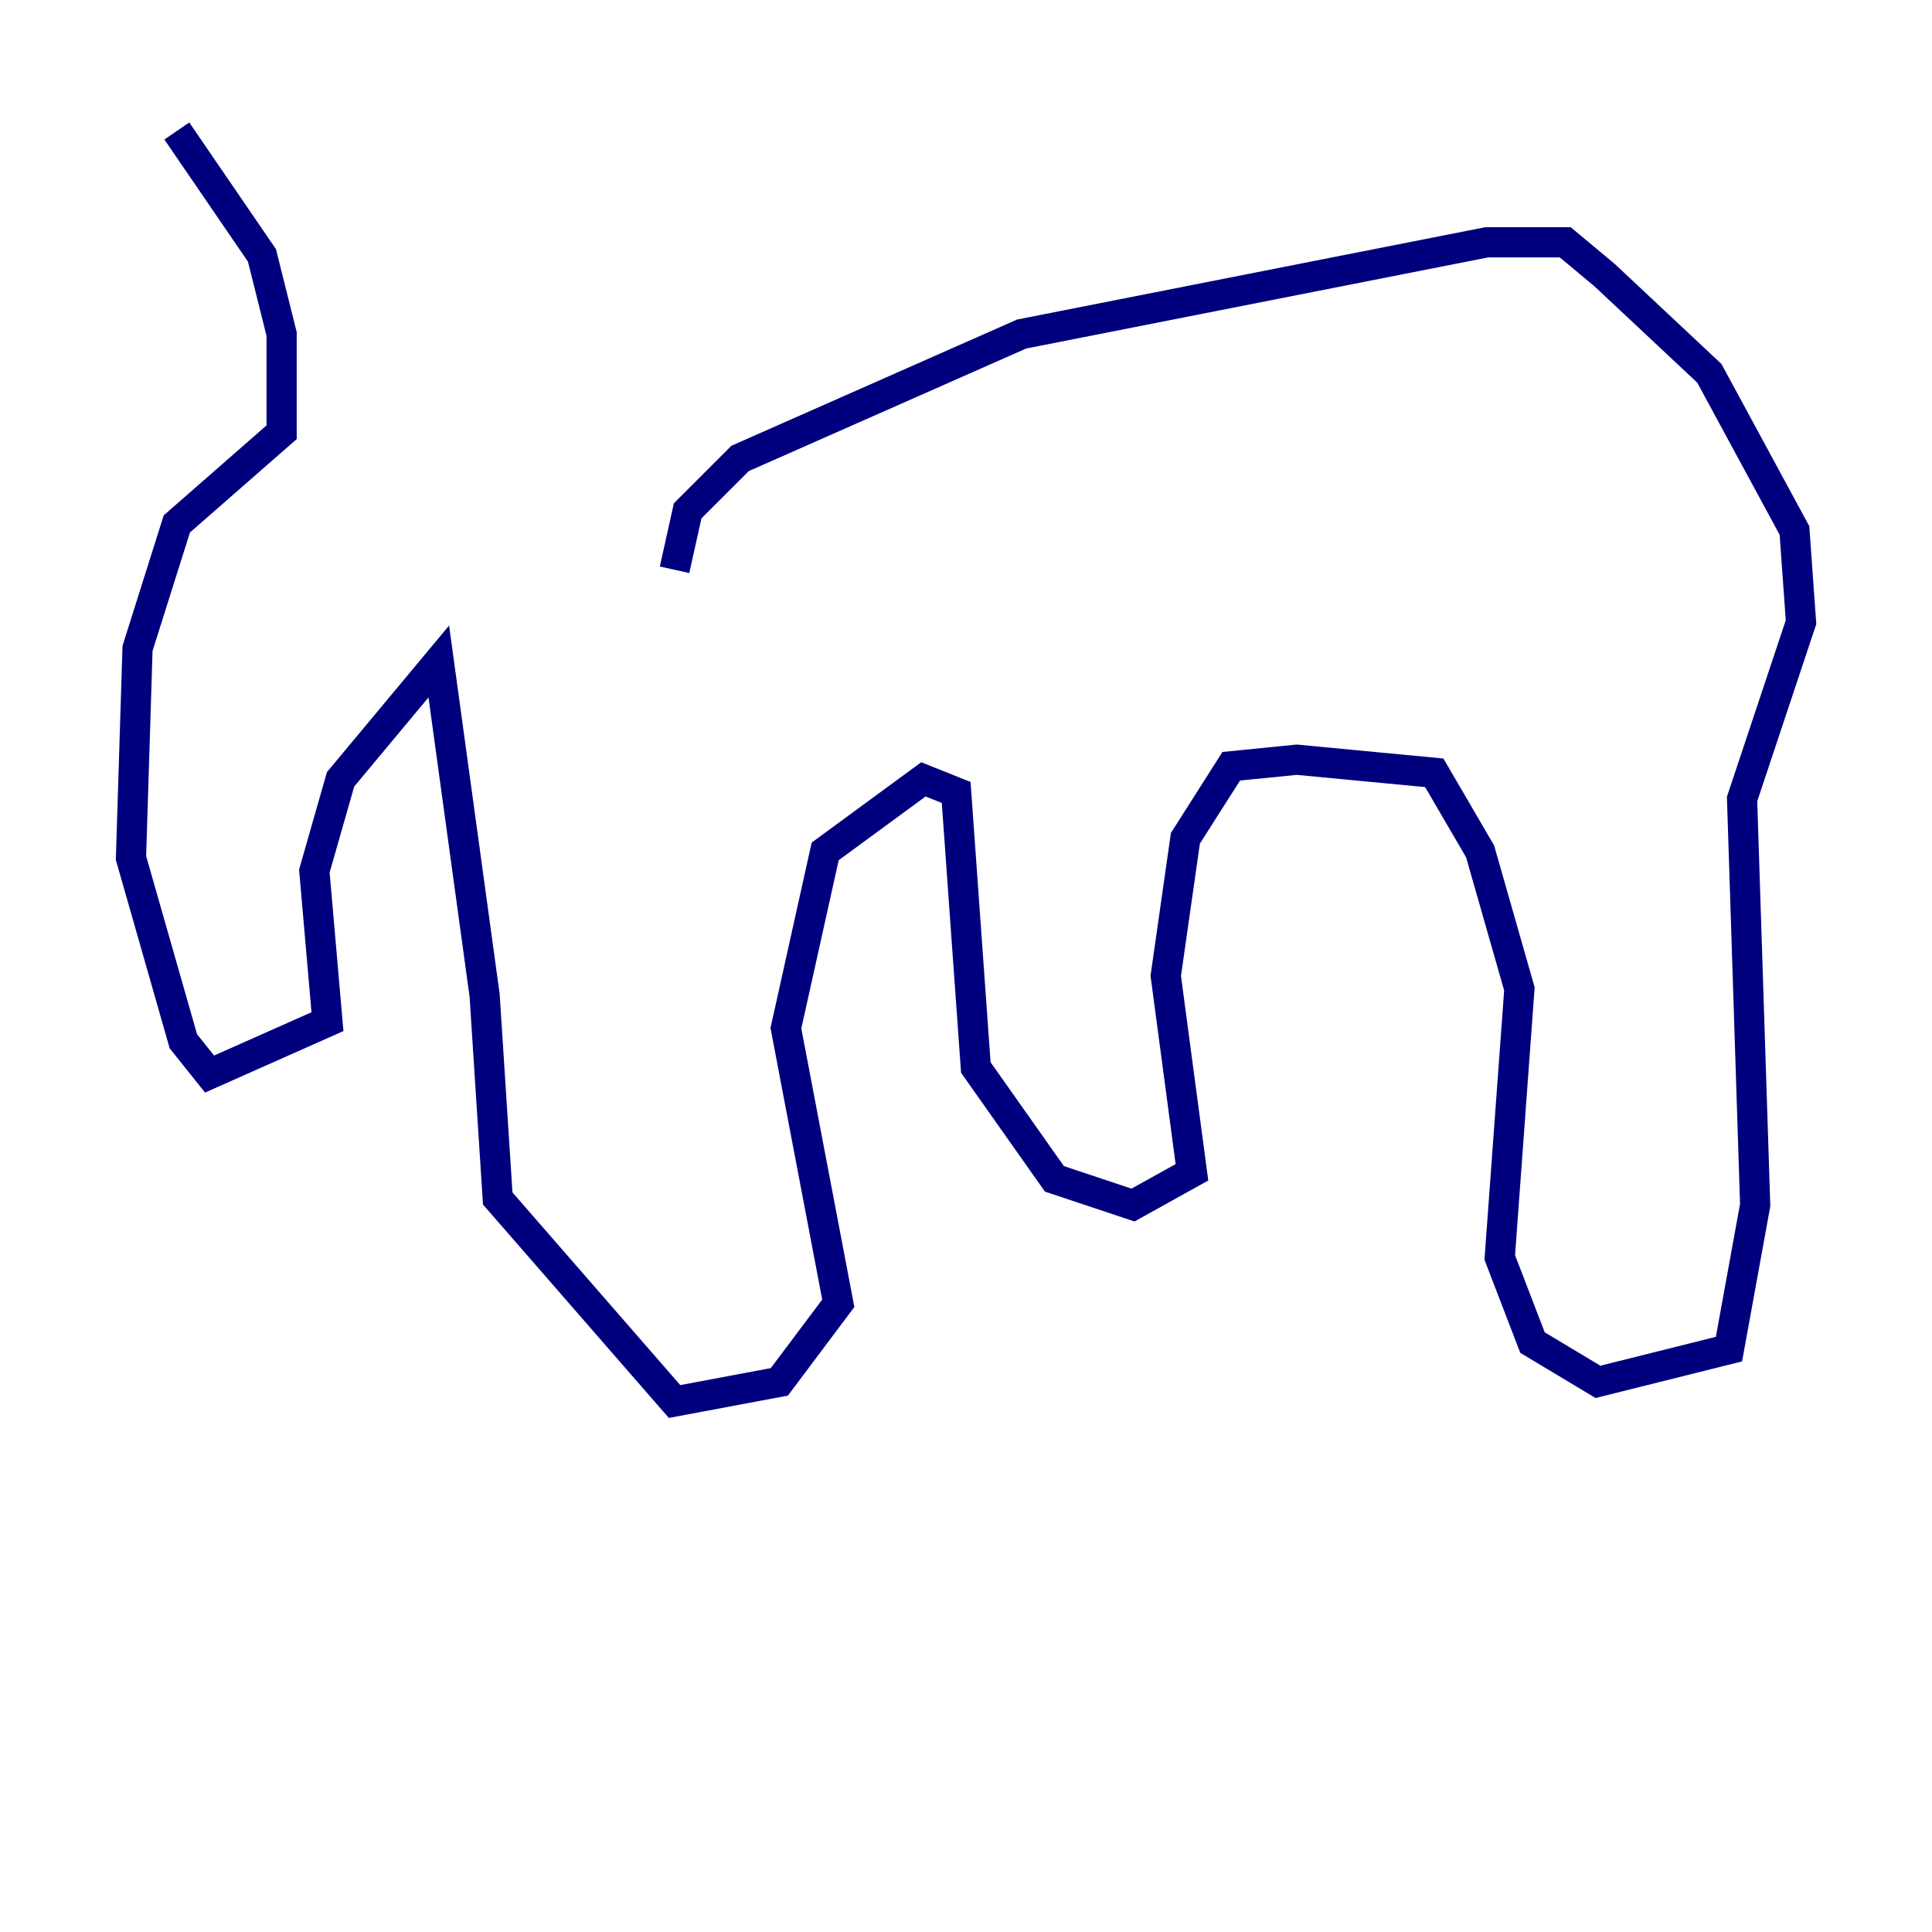 <?xml version="1.0" encoding="utf-8" ?>
<svg baseProfile="tiny" height="128" version="1.2" viewBox="0,0,128,128" width="128" xmlns="http://www.w3.org/2000/svg" xmlns:ev="http://www.w3.org/2001/xml-events" xmlns:xlink="http://www.w3.org/1999/xlink"><defs /><polyline fill="none" points="44.691,37.749 45.559,33.844 49.031,30.373 67.688,22.129 98.495,16.054 103.702,16.054 106.305,18.224 113.248,24.732 118.888,35.146 119.322,41.22 115.417,52.936 116.285,79.837 114.549,89.383 105.871,91.552 101.532,88.949 99.363,83.308 100.664,65.519 98.061,56.407 95.024,51.2 85.912,50.332 81.573,50.766 78.536,55.539 77.234,64.651 78.969,77.668 75.064,79.837 69.858,78.102 64.651,70.725 63.349,52.502 61.18,51.634 54.671,56.407 52.068,68.122 55.539,86.346 51.634,91.552 44.691,92.854 32.976,79.403 32.108,65.953 29.071,43.824 22.563,51.634 20.827,57.709 21.695,67.688 13.885,71.159 12.149,68.99 8.678,56.841 9.112,42.956 11.715,34.712 18.658,28.637 18.658,22.129 17.356,16.922 11.715,8.678" stroke="#00007f" stroke-width="2" /></svg>